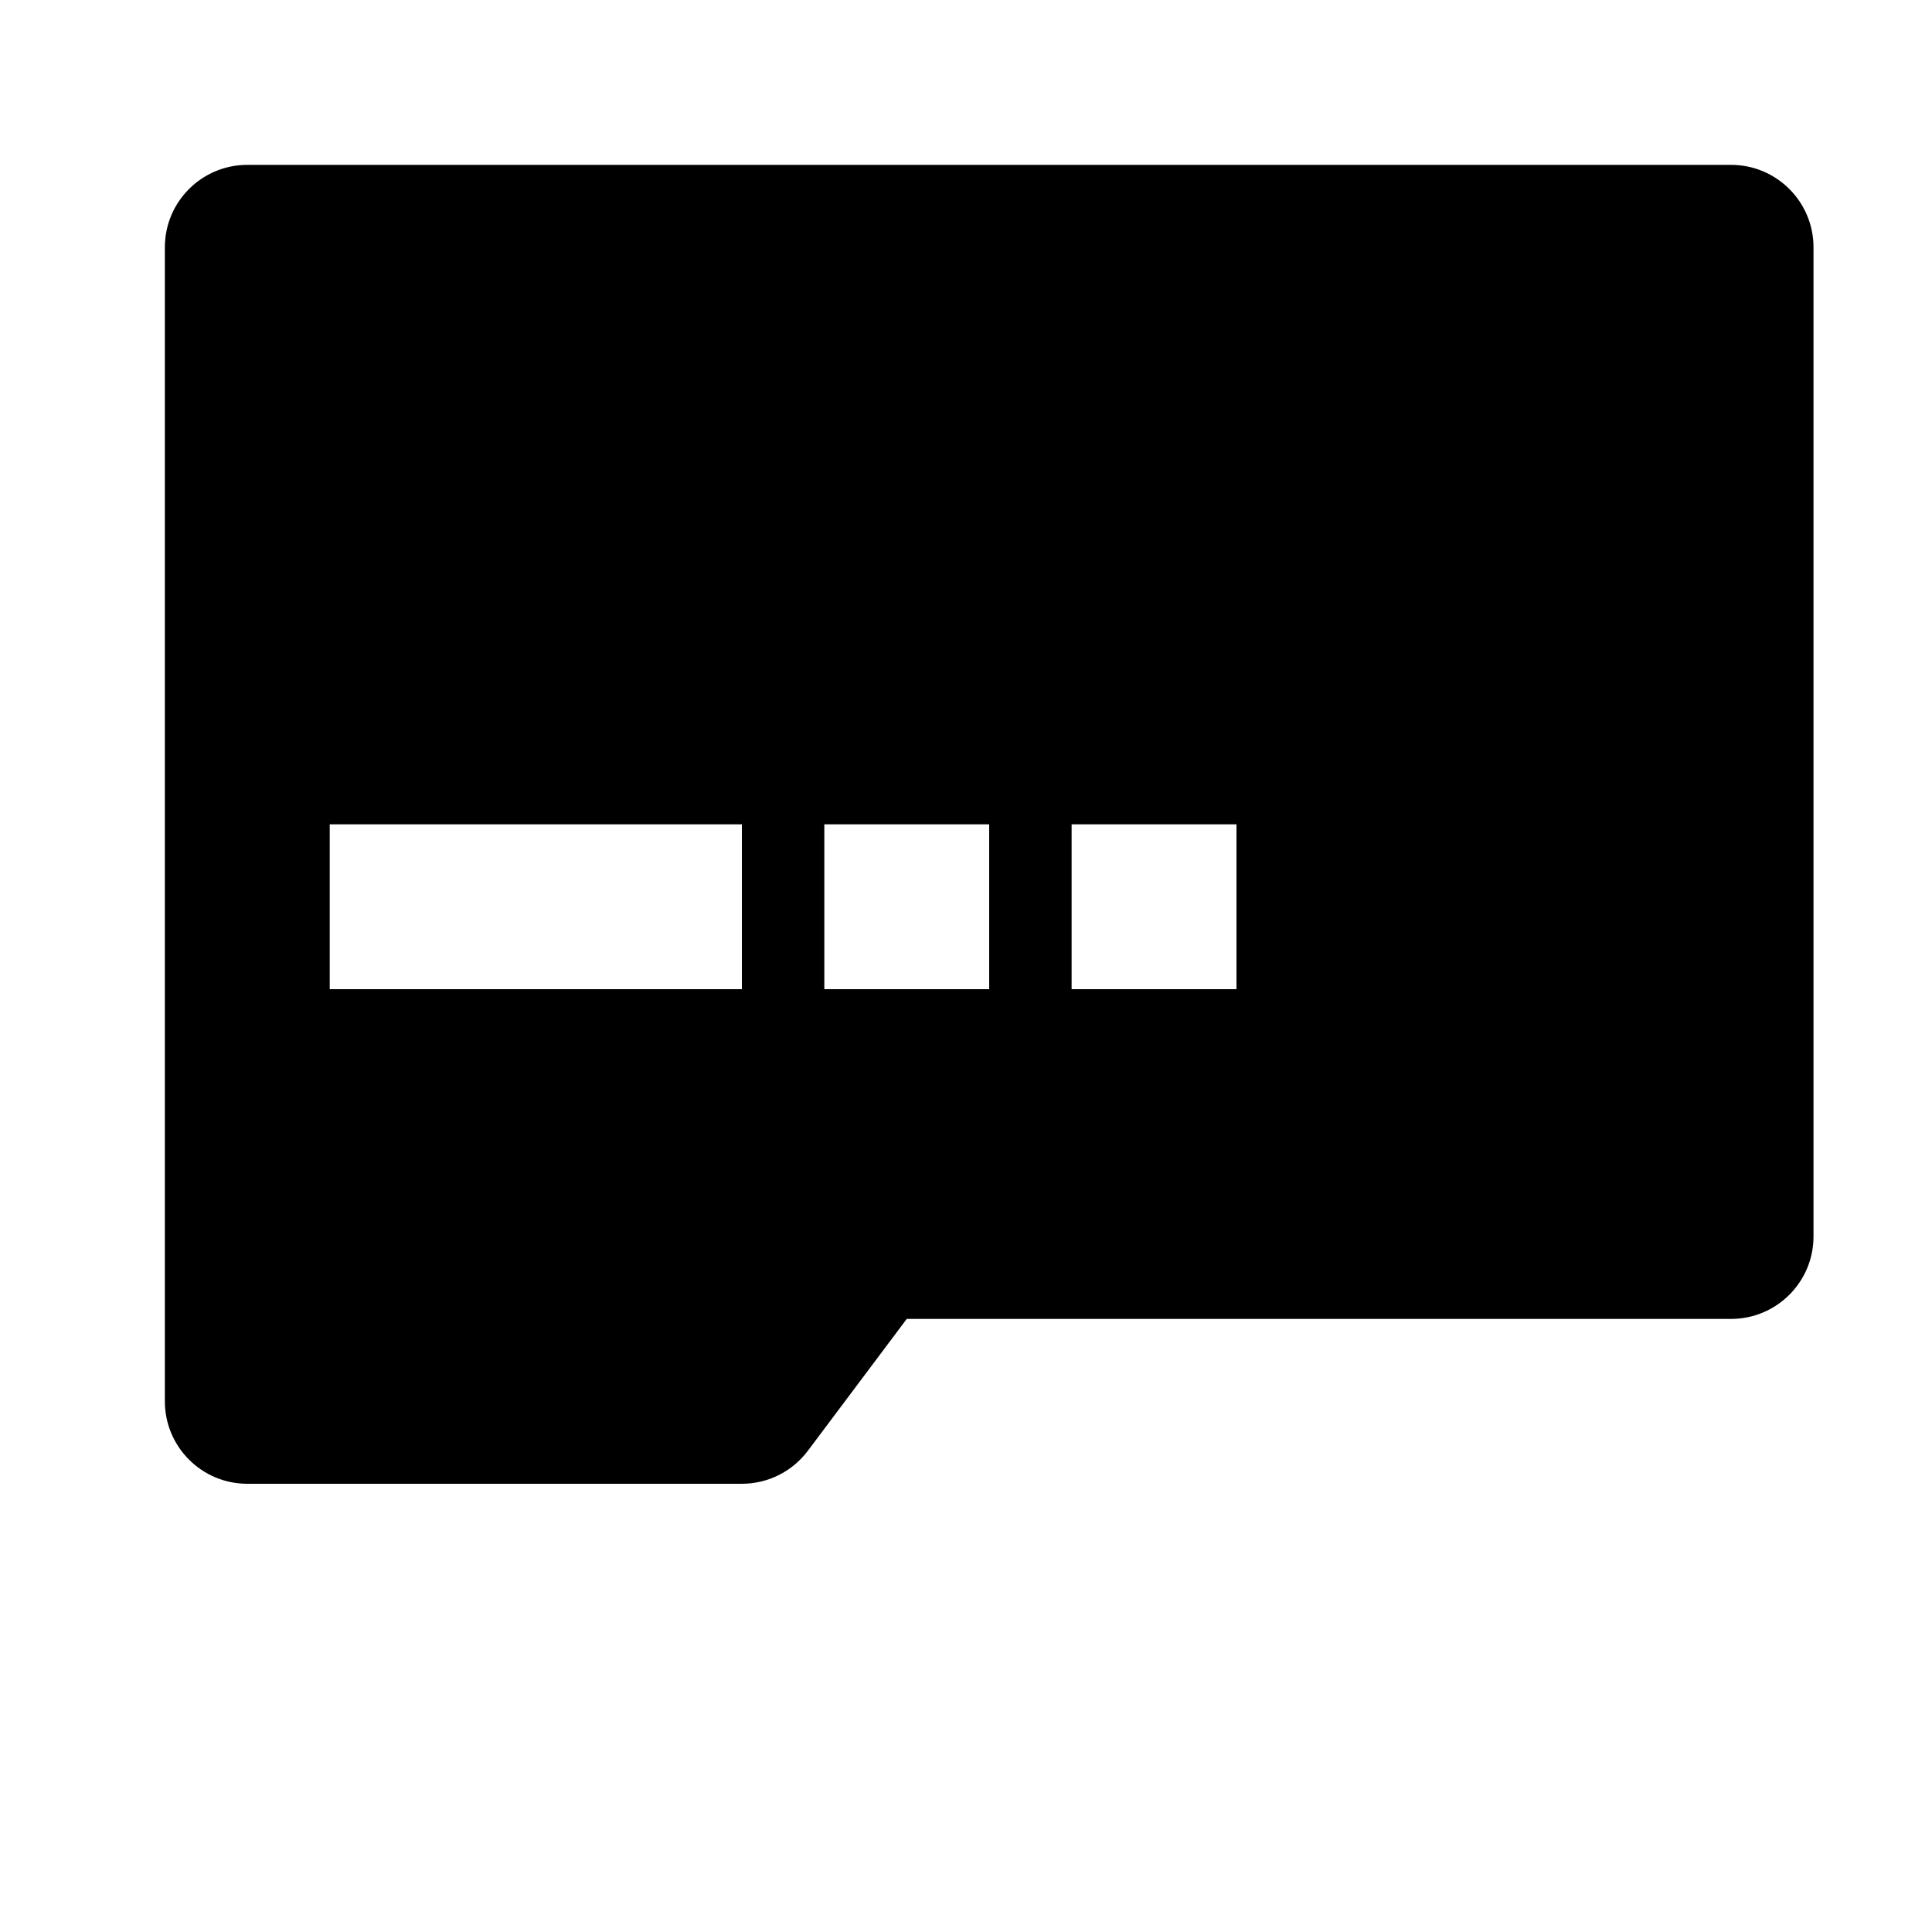 <svg width="24" height="24" viewBox="0 0 1000 1000">
  <path d="M896 682.667h-426.667l-51.2 68.267c-8.043 10.731-20.693 17.067-34.133 17.067h-256c-23.552 0-42.667-19.115-42.667-42.667v-597.333c0-23.552 19.115-42.667 42.667-42.667h768c23.552 0 42.667 19.115 42.667 42.667v512c0 23.552-19.115 42.667-42.667 42.667zM384 512v-85.333h-213.333v85.333h213.333zM426.667 512h85.333v-85.333h-85.333v85.333zM554.667 426.667v85.333h85.333v-85.333h-85.333z" />
</svg>